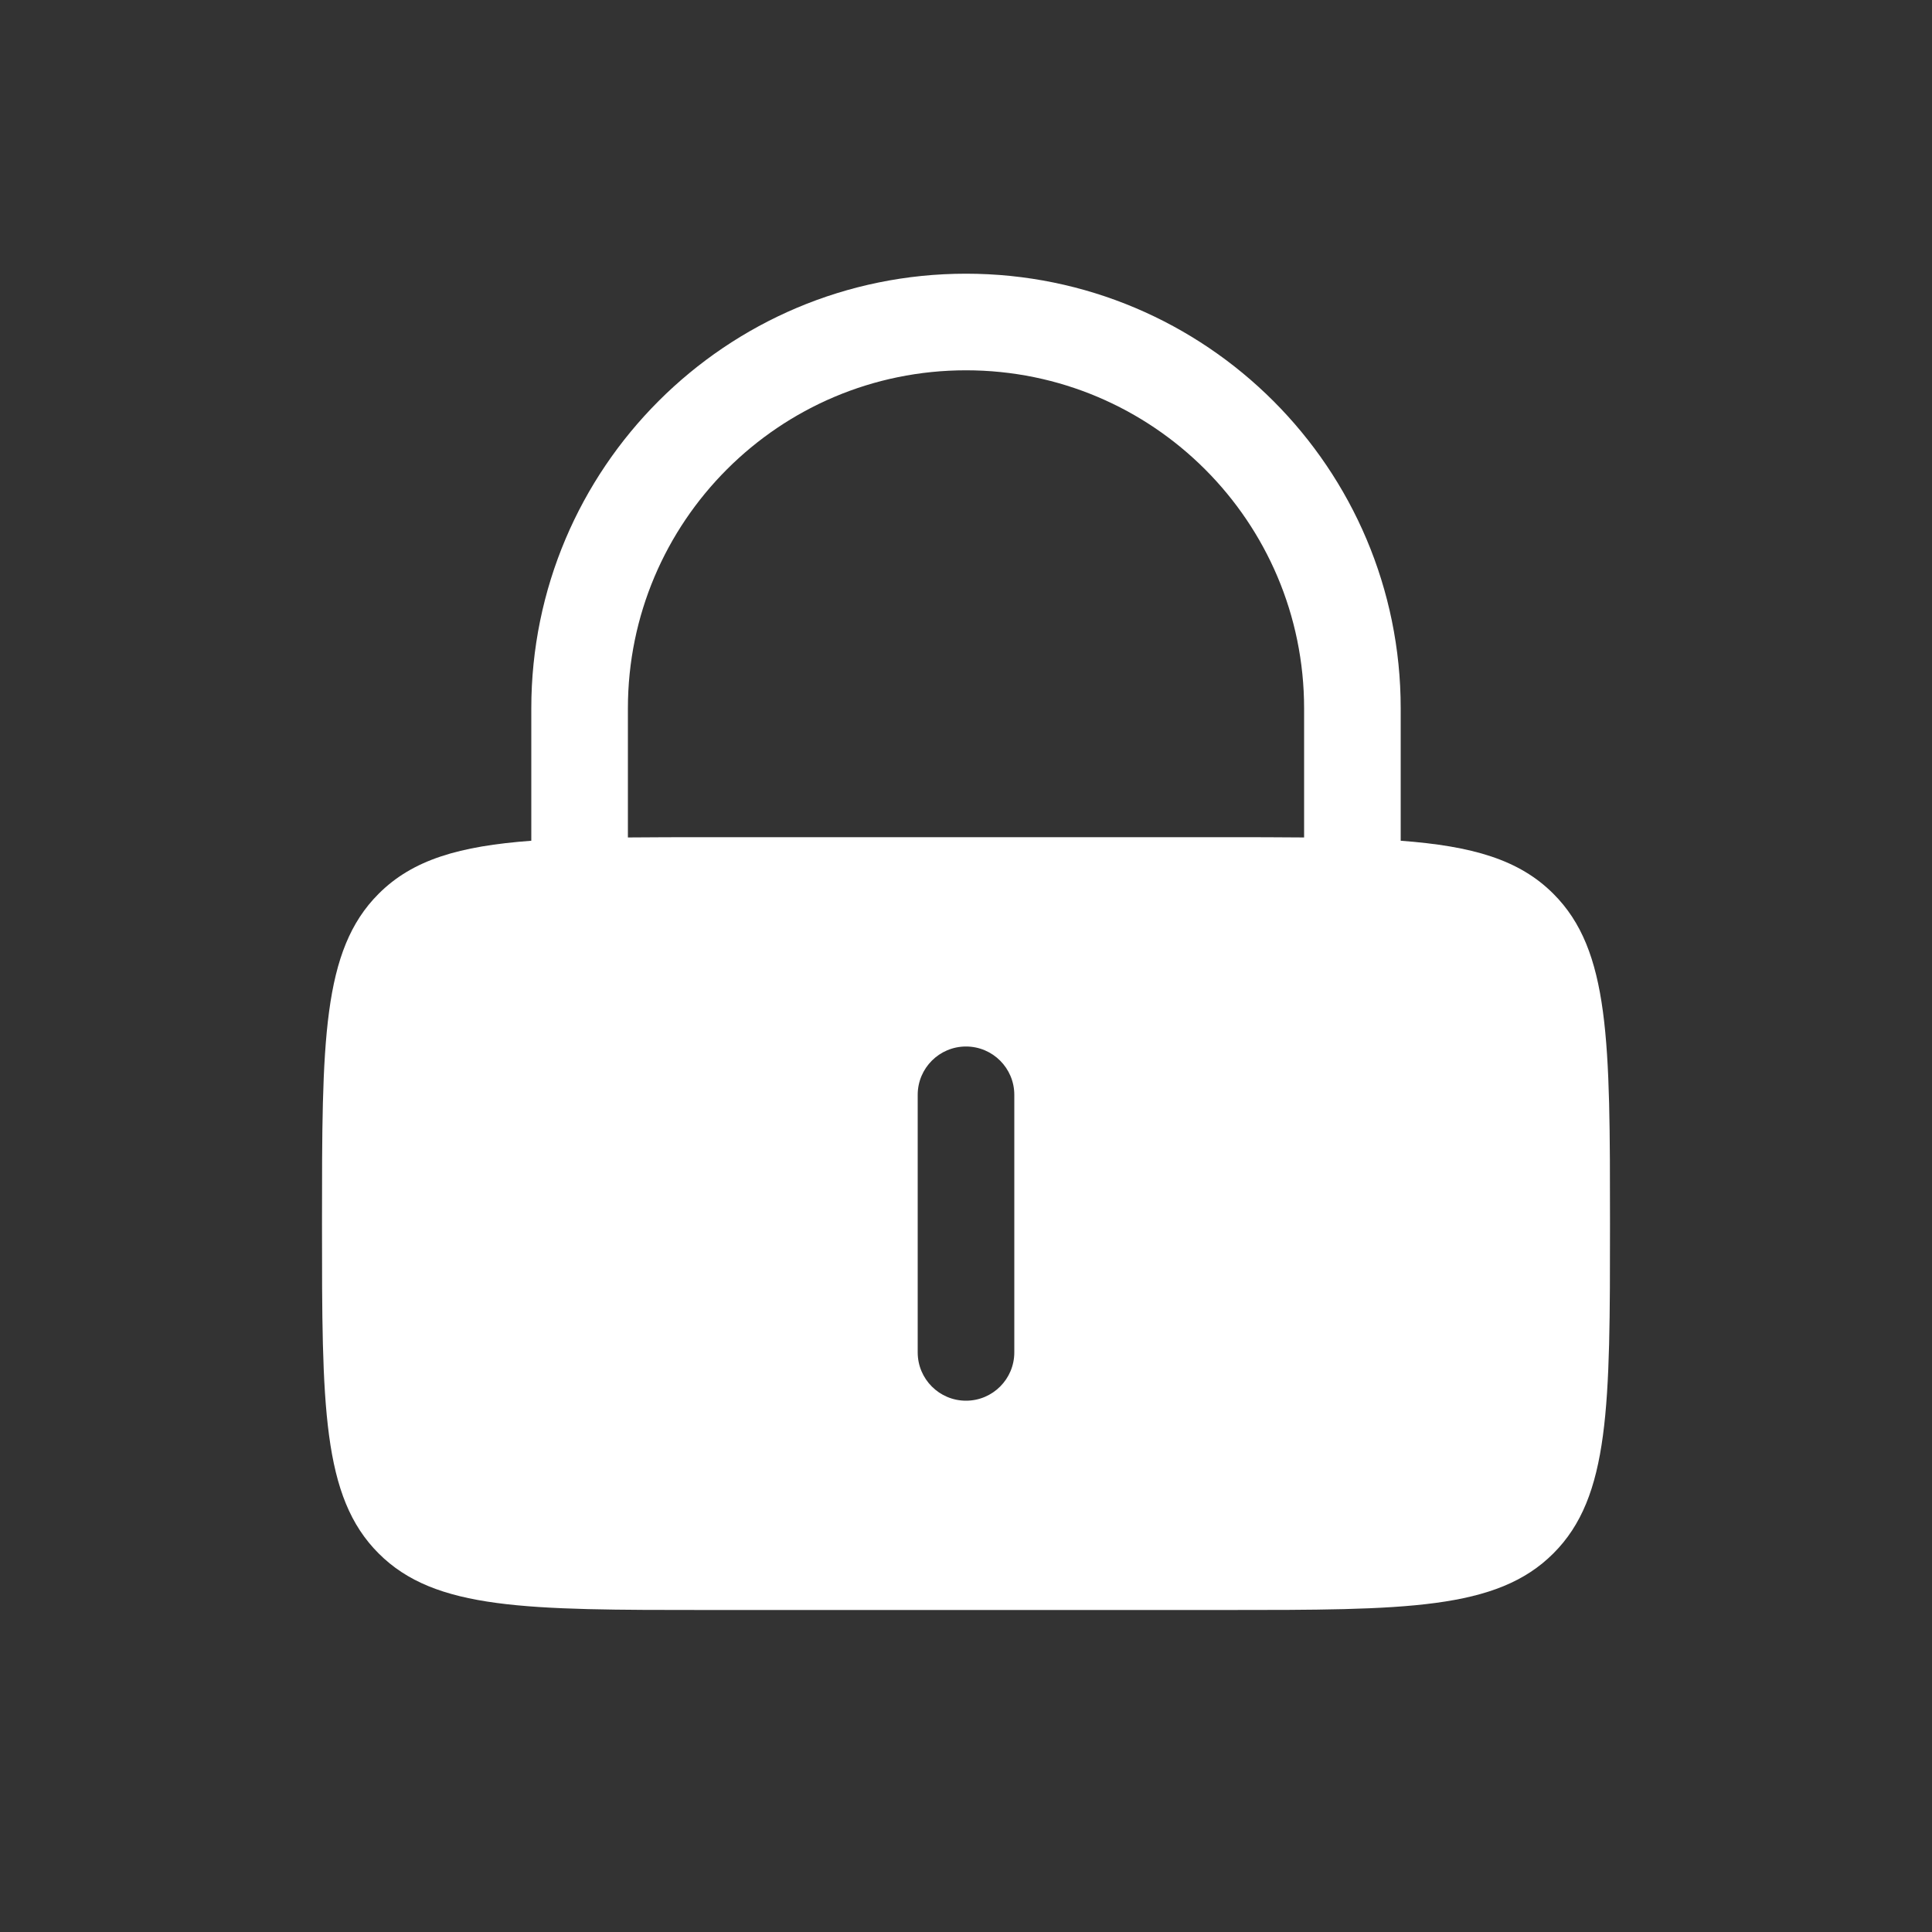 <svg width="30" height="30" viewBox="0 0 30 30" fill="none" xmlns="http://www.w3.org/2000/svg">
<rect x="0" y="0" width="30" height="30" fill="#333333" stroke="none"/>
<path fill-rule="evenodd" clip-rule="evenodd" d="M8.25 13.055V11C8.25 7.272 11.272 4.25 15 4.25C18.728 4.25 21.75 7.272 21.75 11V13.055C22.865 13.138 23.591 13.348 24.121 13.879C25 14.757 25 16.172 25 19C25 21.828 25 23.243 24.121 24.121C23.243 25 21.828 25 19 25H11C8.172 25 6.757 25 5.879 24.121C5 23.243 5 21.828 5 19C5 16.172 5 14.757 5.879 13.879C6.409 13.348 7.135 13.138 8.25 13.055ZM9.75 11C9.75 8.101 12.101 5.75 15 5.75C17.899 5.75 20.25 8.101 20.25 11V13.004C19.867 13 19.451 13 19 13H11C10.549 13 10.133 13 9.75 13.004V11ZM15 16.25C15.414 16.25 15.75 16.586 15.75 17V21C15.75 21.414 15.414 21.75 15 21.75C14.586 21.75 14.25 21.414 14.25 21V17C14.25 16.586 14.586 16.25 15 16.25Z" fill="white"/>
</svg>
